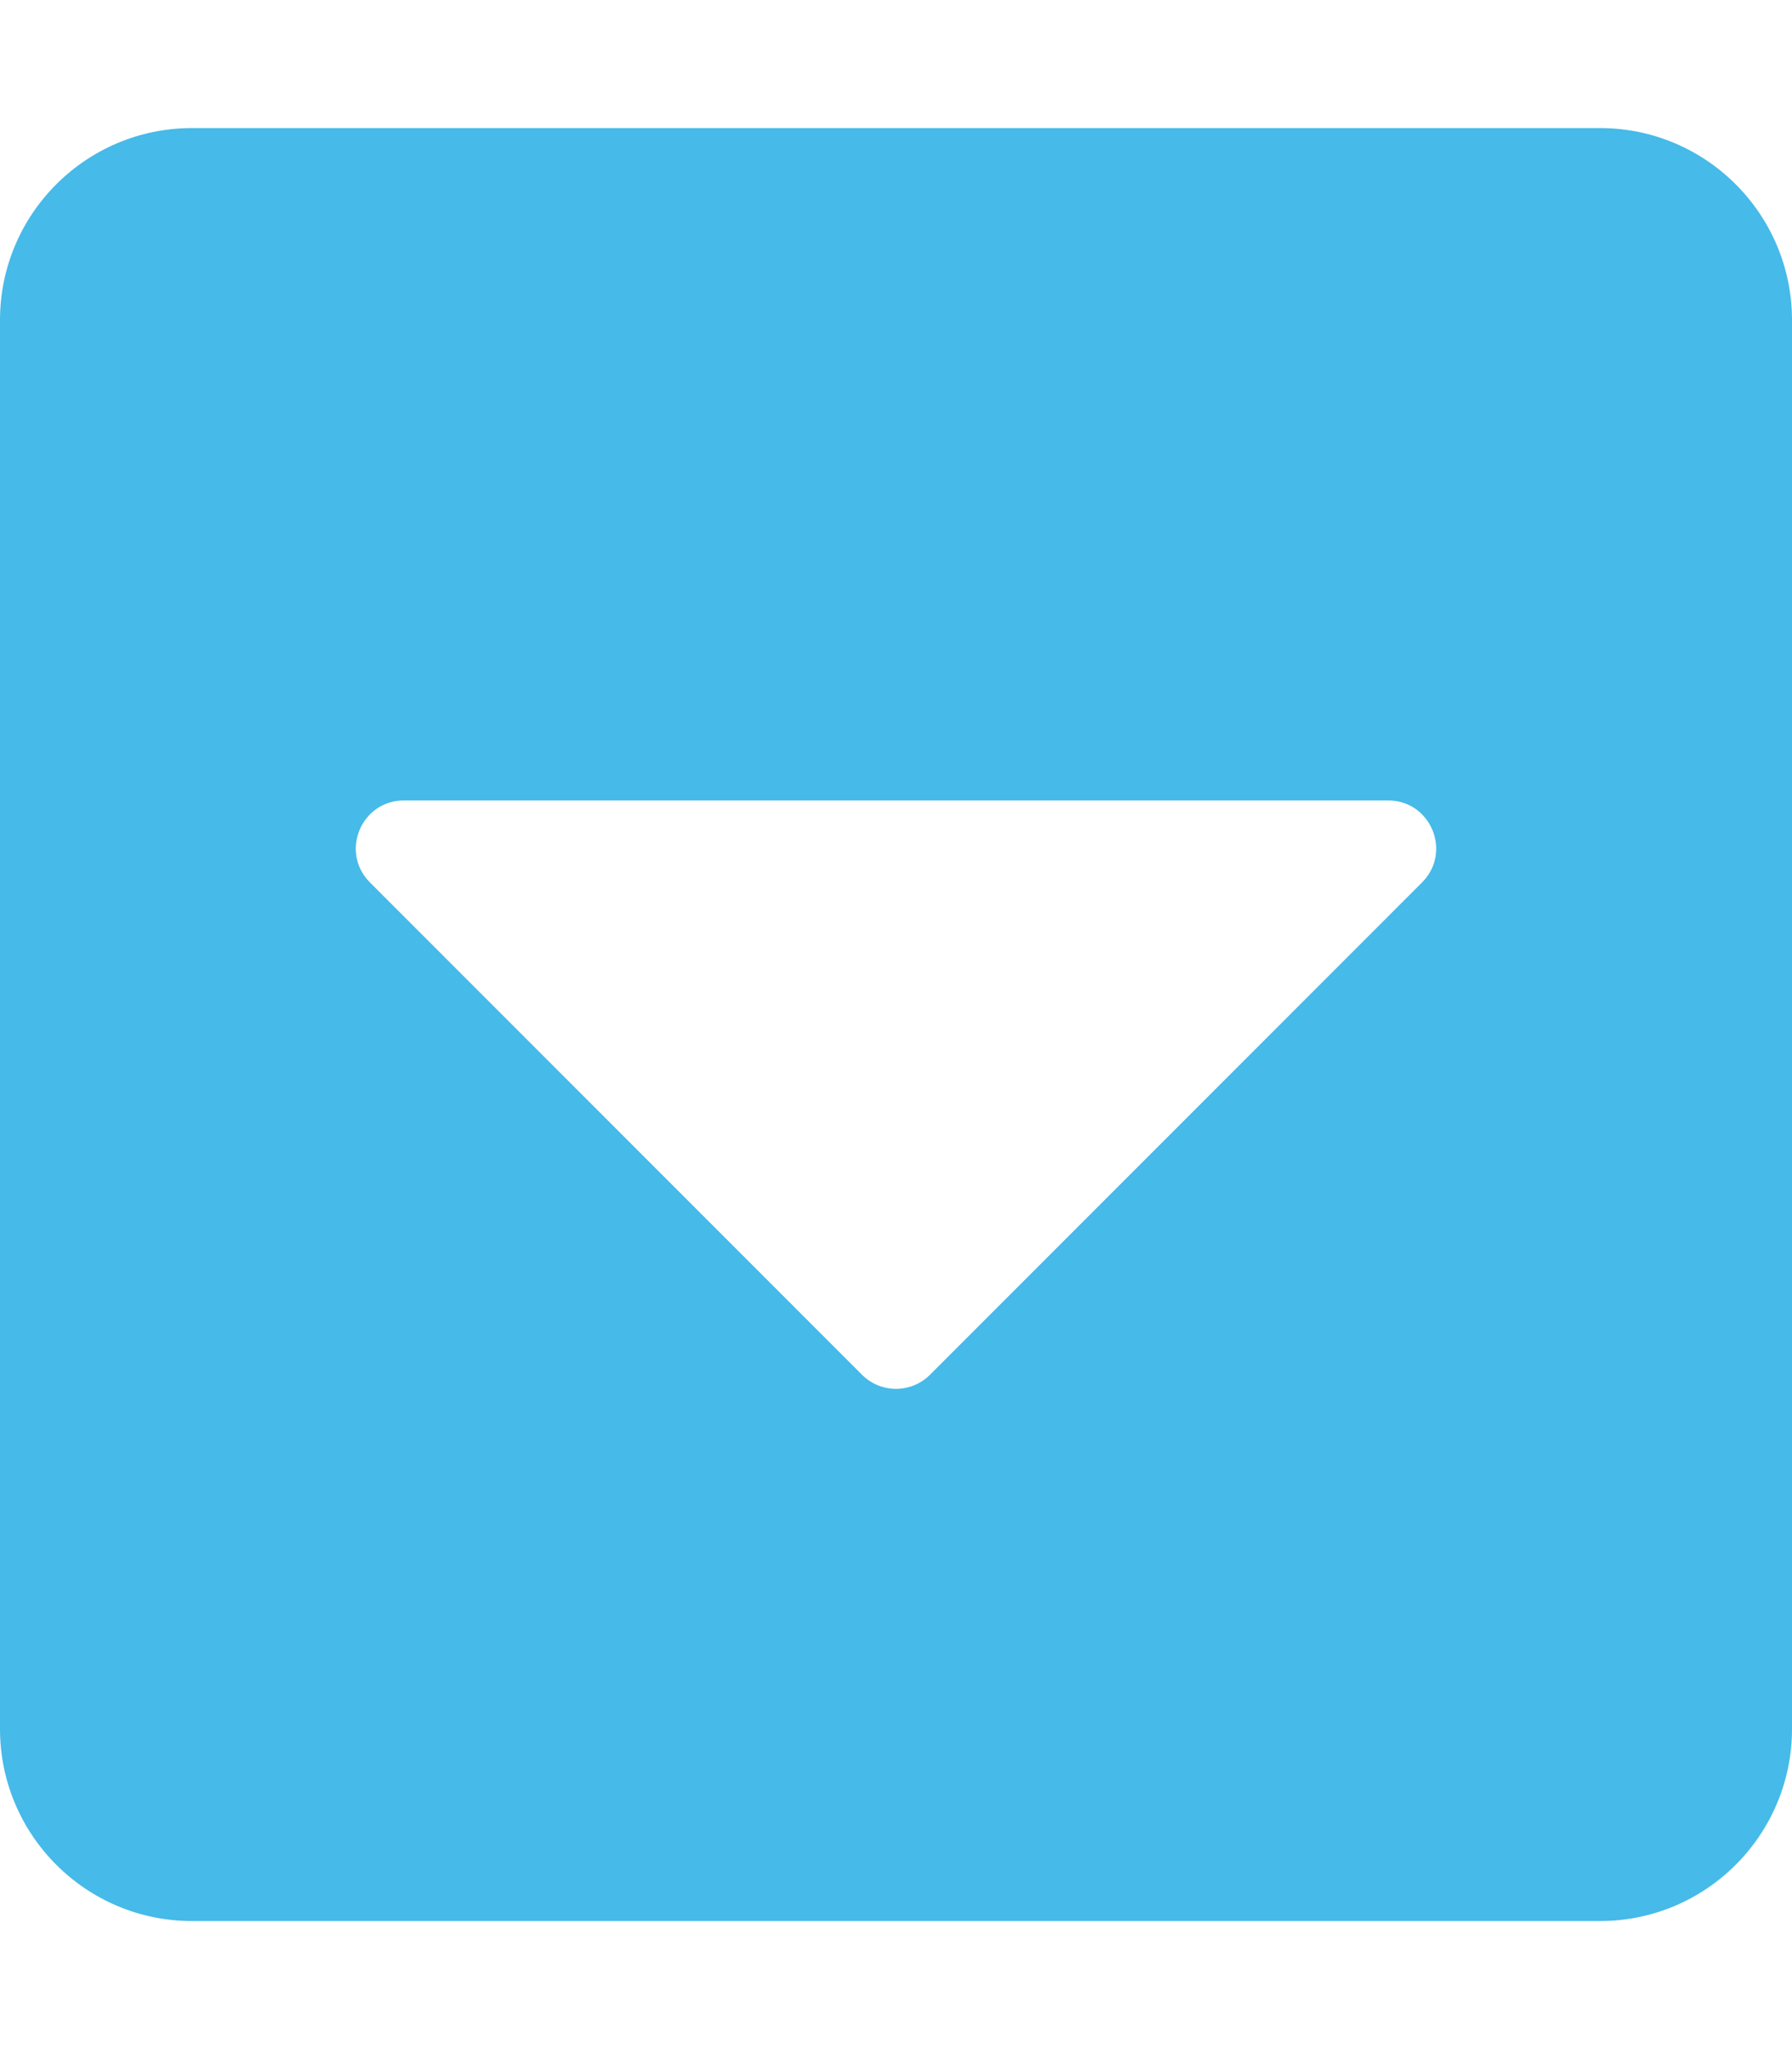 <svg aria-hidden="true" focusable="false" data-prefix="fas" data-icon="caret-square-down" class="svg-inline--fa fa-caret-square-down fa-w-14 " role="img" xmlns="http://www.w3.org/2000/svg" viewBox="0 0 448 512" style="color: #46bae8; margin-right: 0.4rem"><path fill="currentColor" d="M448 80v352c0 26.5-21.5 48-48 48H48c-26.5 0-48-21.5-48-48V80c0-26.5 21.5-48 48-48h352c26.5 0 48 21.5 48 48zM92.5 220.5l123 123c4.7 4.7 12.3 4.7 17 0l123-123c7.6-7.6 2.2-20.5-8.5-20.5H101c-10.7 0-16.1 12.9-8.5 20.5z"></path></svg>